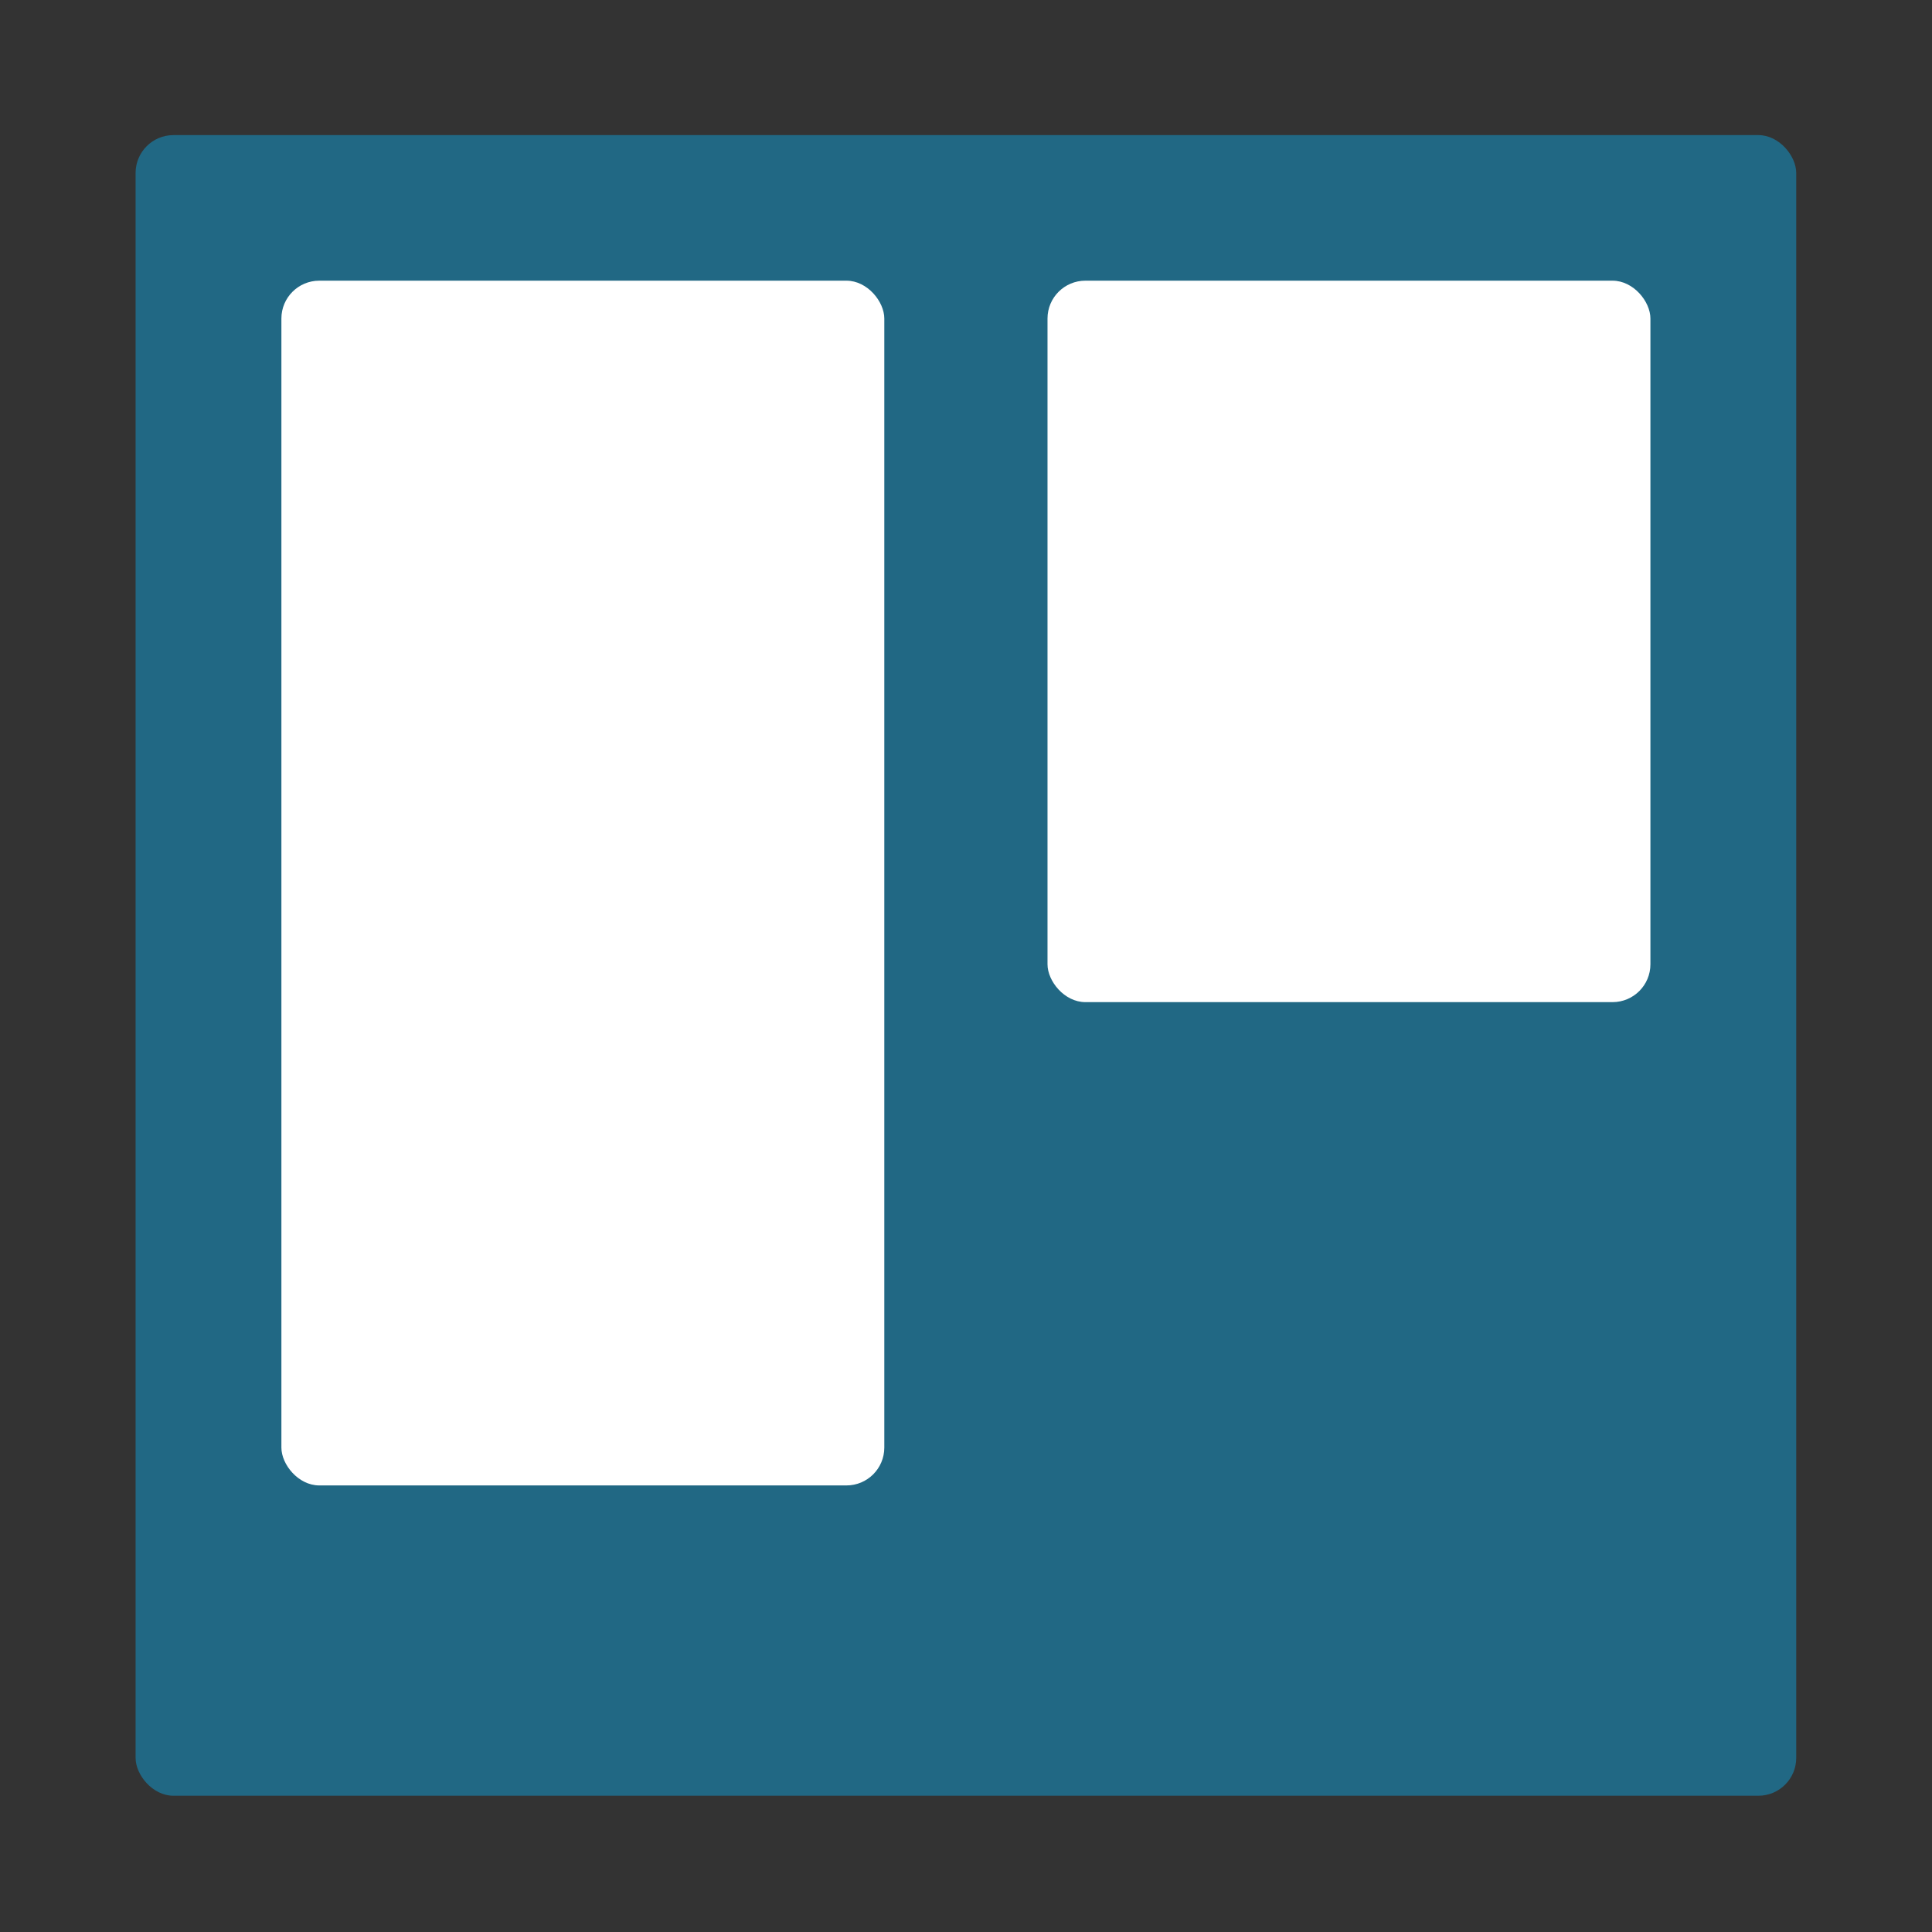 <?xml version="1.0" encoding="UTF-8" standalone="no"?>
<svg
   xmlns:dc="http://purl.org/dc/elements/1.1/"
   xmlns:cc="http://creativecommons.org/ns#"
   xmlns:rdf="http://www.w3.org/1999/02/22-rdf-syntax-ns#"
   xmlns:svg="http://www.w3.org/2000/svg"
   xmlns="http://www.w3.org/2000/svg"
   xmlns:sodipodi="http://sodipodi.sourceforge.net/DTD/sodipodi-0.dtd"
   xmlns:inkscape="http://www.inkscape.org/namespaces/inkscape"
   height="512"
   width="512"
   id="svg2995"
   version="1.1"
   inkscape:version="0.48.5 r10040"
   sodipodi:docname="53047faac8318c2d650001a1.svg">
  <rect width="100%" height="100%" fill="#333333" stroke="none"/>
  <defs
     id="defs3001" />
  <sodipodi:namedview
     pagecolor="#ffffff"
     bordercolor="#666666"
     borderopacity="1"
     objecttolerance="10"
     gridtolerance="10"
     guidetolerance="10"
     inkscape:pageopacity="0"
     inkscape:pageshadow="2"
     inkscape:window-width="1920"
     inkscape:window-height="1032"
     id="namedview2999"
     showgrid="false"
     inkscape:zoom="0.887"
     inkscape:cx="36.801488"
     inkscape:cy="428.57599"
     inkscape:window-x="0"
     inkscape:window-y="0"
     inkscape:window-maximized="1"
     inkscape:current-layer="g3016"
     fit-margin-top="0"
     fit-margin-left="0"
     fit-margin-right="0"
     fit-margin-bottom="0" />
  <g
     id="g3016"
     transform="translate(0,-416.576)"
     style="fill:#216884;fill-opacity:1">
    <g
       transform="matrix(2.417,0,0,2.417,-20.087,-1033.003)"
       id="g3011">
      <rect
         ry="4.152"
         y="614.556"
         x="23.177"
         height="182.08"
         width="182.08"
         id="rect3888"
         style="fill:#216884;fill-opacity:1;fill-rule:nonzero;stroke:none" />
      <rect
         ry="4.152"
         y="630.518"
         x="123.164"
         height="79.103"
         width="66.106"
         id="rect3888-5"
         style="fill:#ffffff;fill-opacity:1;fill-rule:nonzero;stroke:none" />
      <rect
         style="fill:#ffffff;fill-opacity:1;fill-rule:nonzero;stroke:none"
         id="rect3912"
         width="66.106"
         height="132.094"
         x="39.164"
         y="630.518"
         ry="4.152" />
    </g>
  </g>
</svg>
